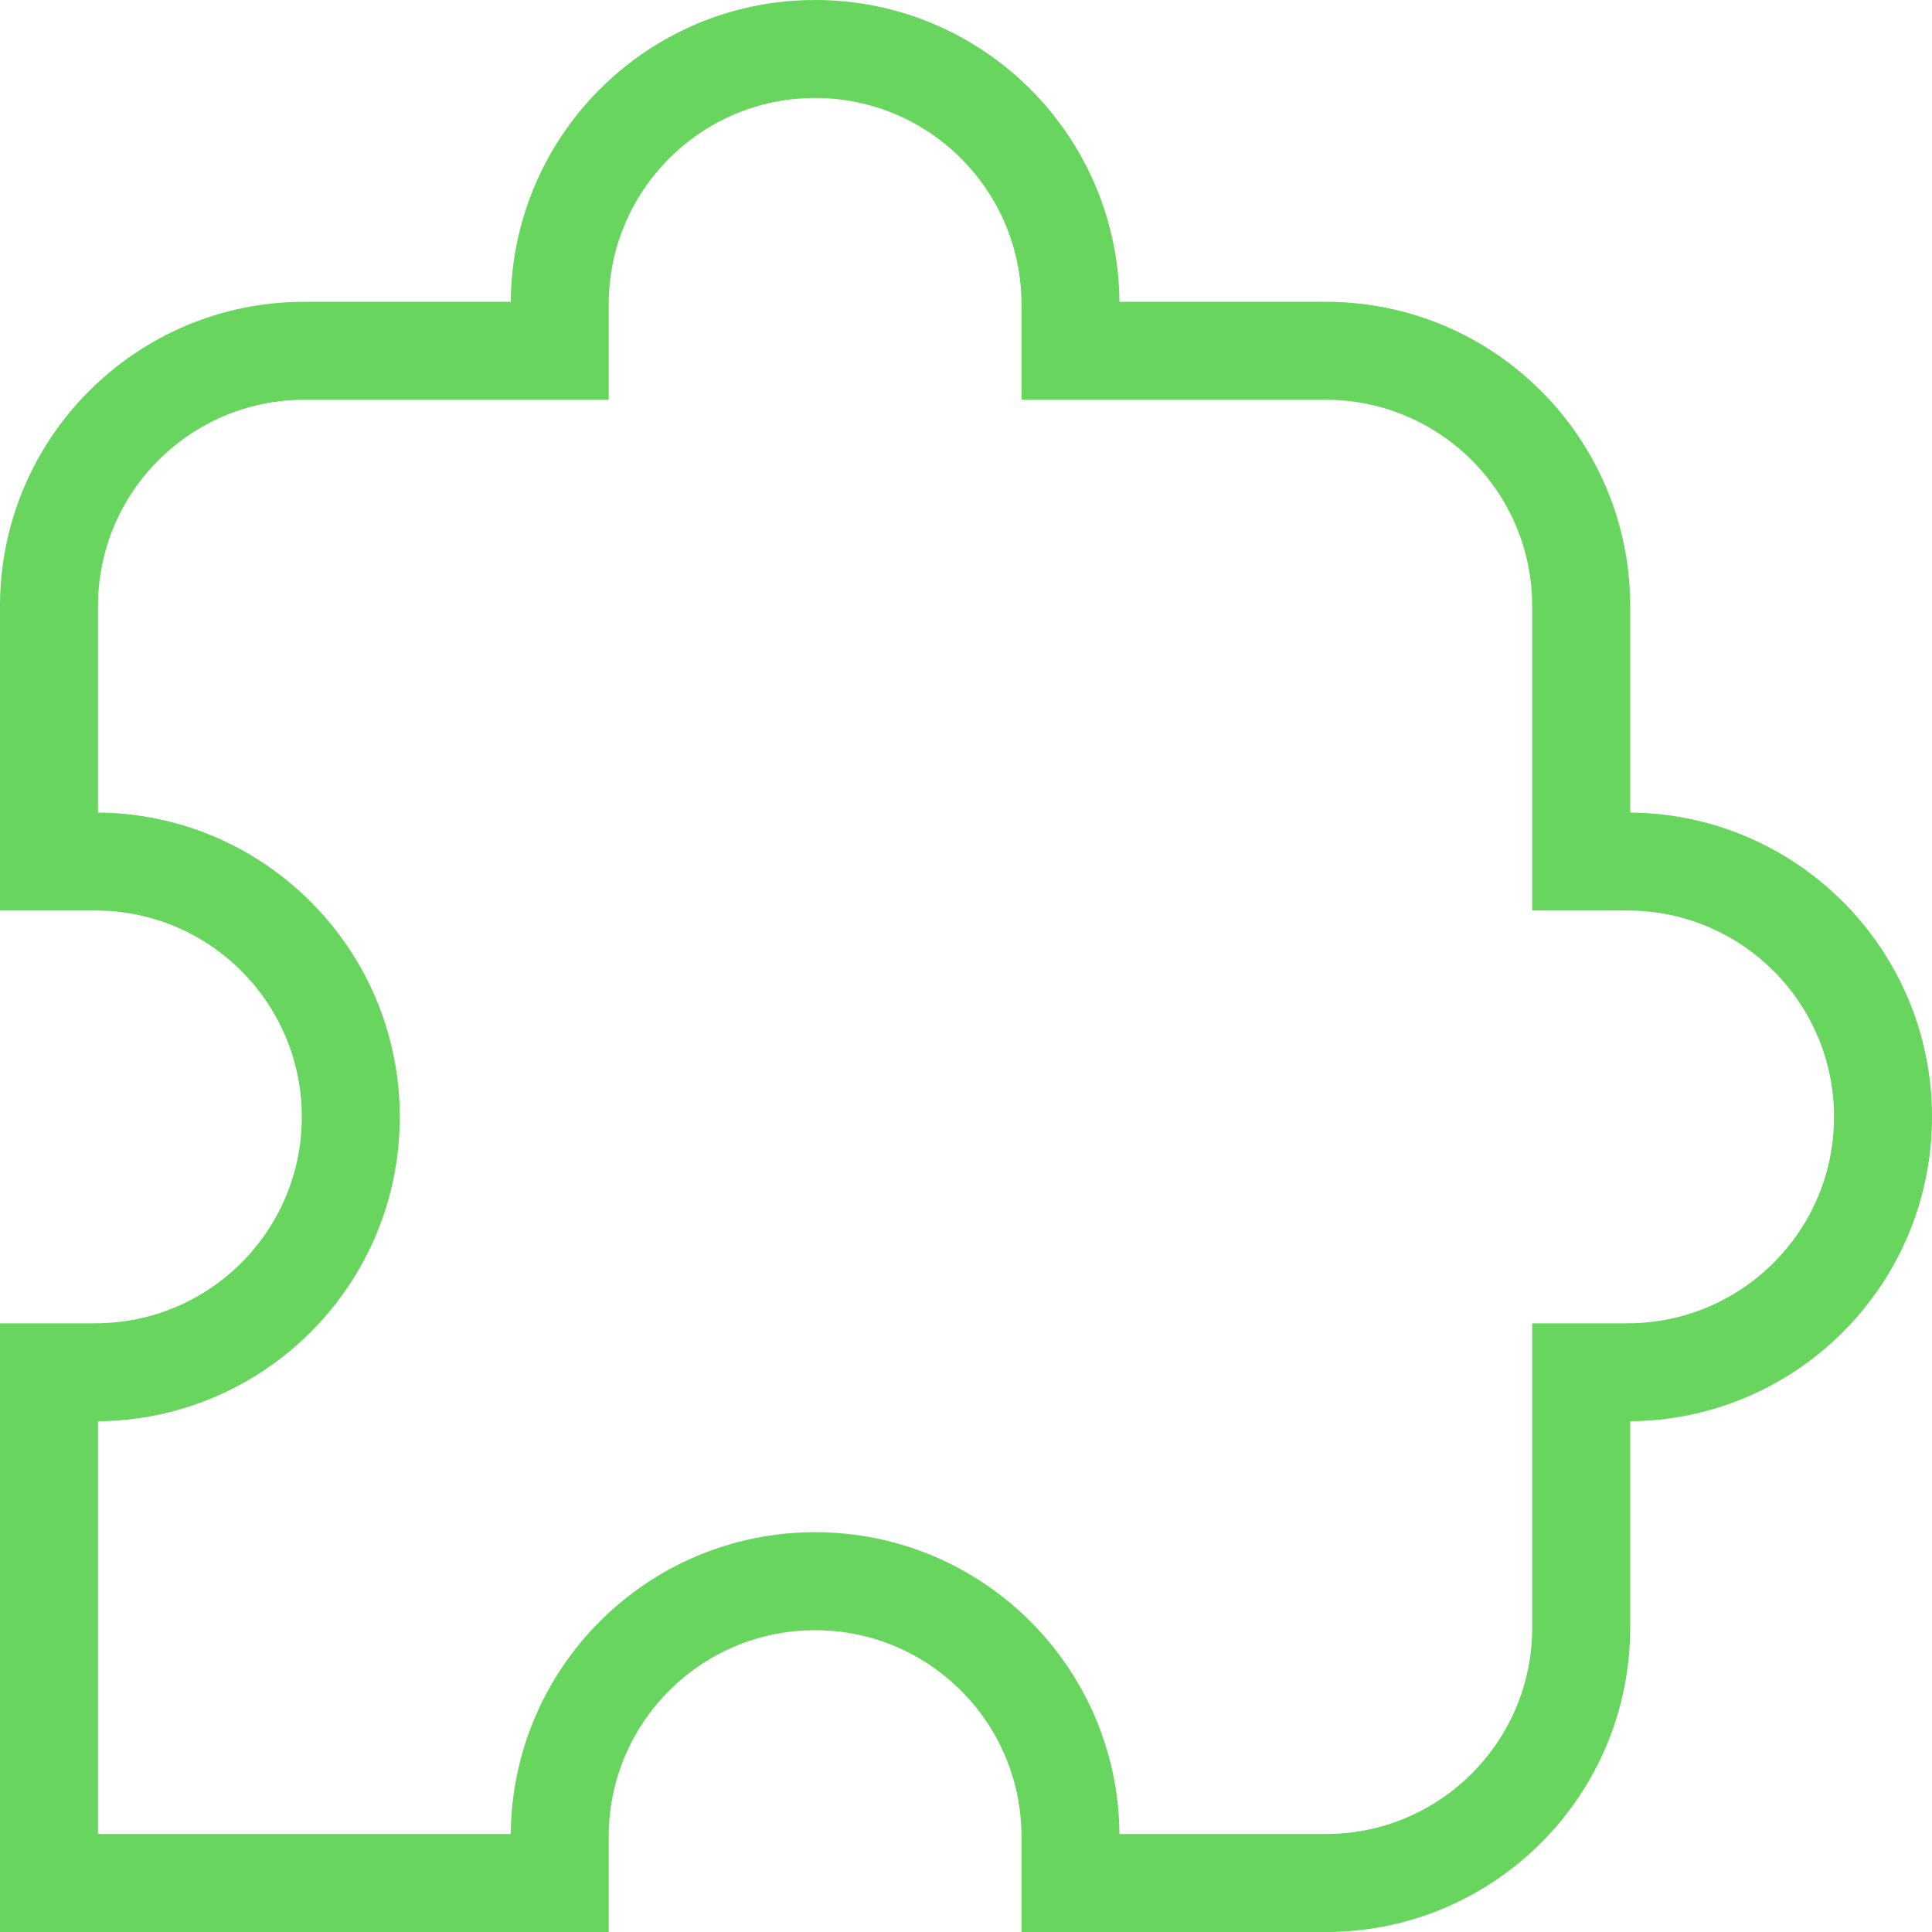 <svg xmlns="http://www.w3.org/2000/svg" fill="none" viewBox="83.86 33.86 394.28 394.28">
<path d="M354.435 418.141C383.217 418.141 406.55 394.808 406.55 366.026V313.91H416.026C444.808 313.91 468.141 290.578 468.141 261.795C468.141 233.013 444.808 209.68 416.026 209.68H406.55V157.565C406.55 128.783 383.217 105.45 354.435 105.45H302.32V95.975C302.32 67.192 278.987 43.859 250.205 43.859C221.422 43.859 198.09 67.192 198.09 95.975V105.45H145.974C117.192 105.45 93.859 128.783 93.859 157.565V209.68H103.335C132.117 209.68 155.45 233.013 155.45 261.795C155.45 290.578 132.117 313.91 103.335 313.91H93.859V418.141H198.09V408.665C198.09 379.883 221.422 356.55 250.205 356.55C278.987 356.55 302.32 379.883 302.32 408.665V418.141H354.435Z" stroke="#67D55E" stroke-width="20"/>
</svg>
